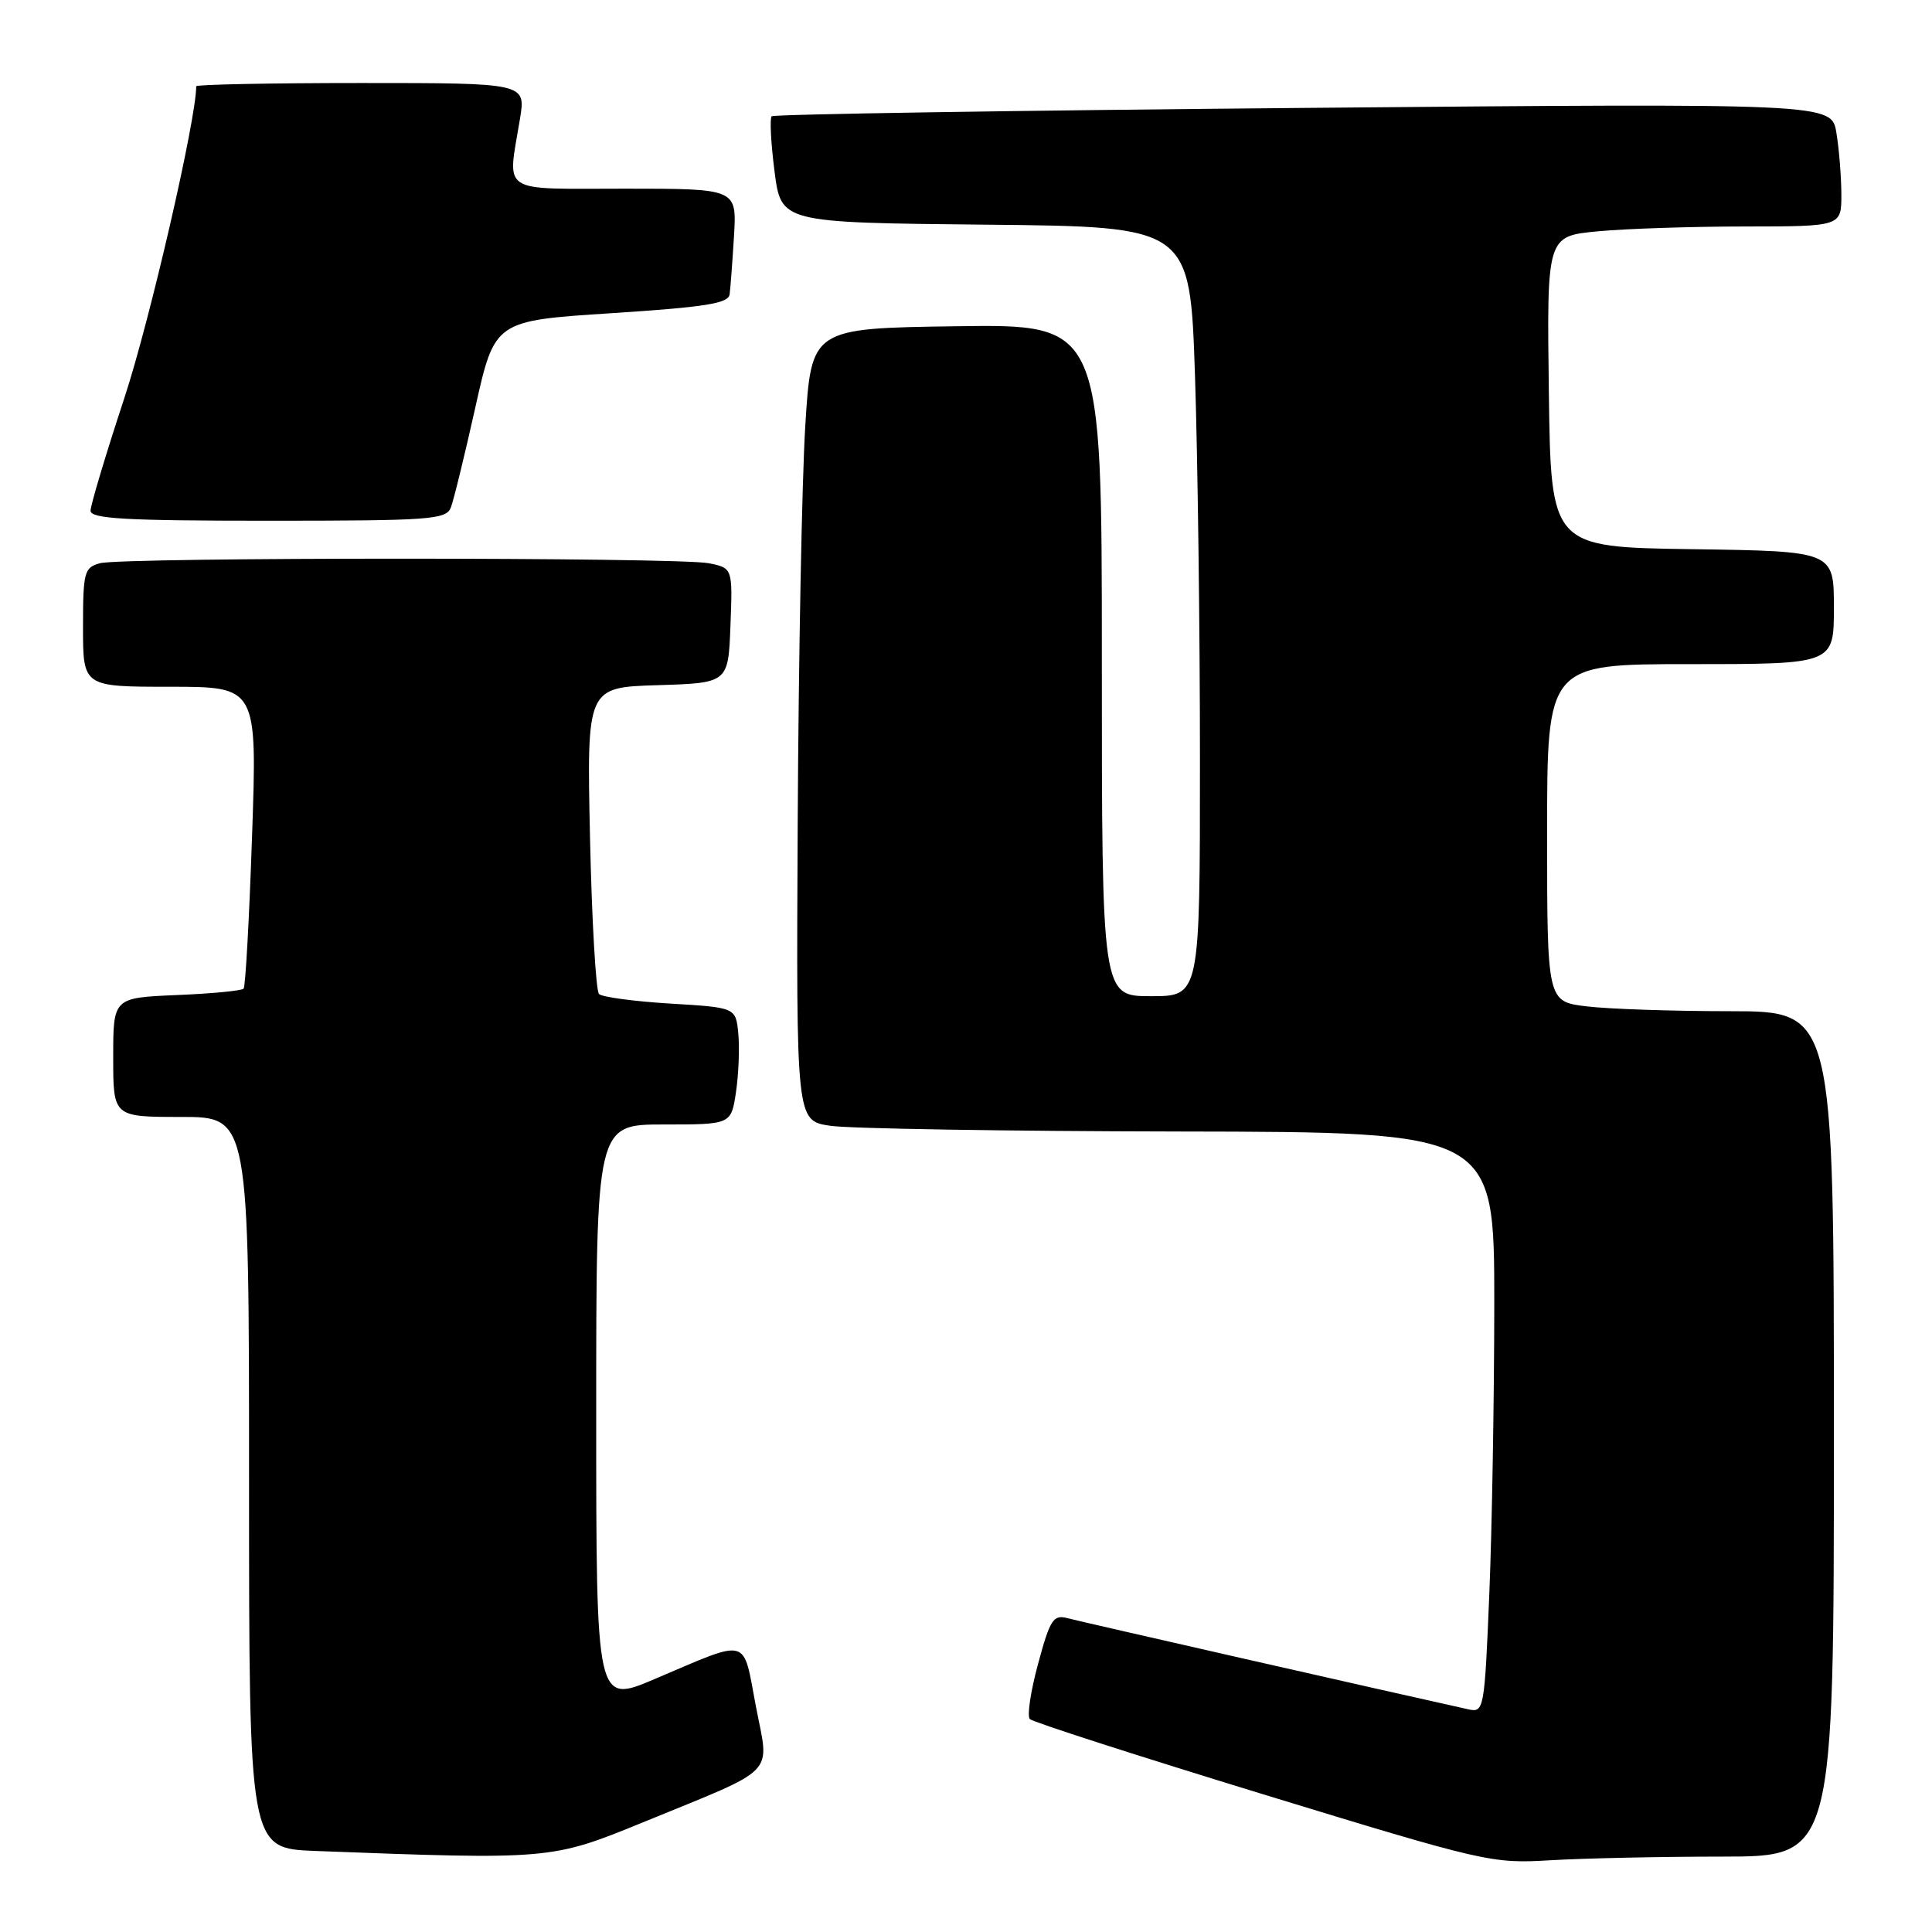 <?xml version="1.0" encoding="UTF-8" standalone="no"?>
<!DOCTYPE svg PUBLIC "-//W3C//DTD SVG 1.1//EN" "http://www.w3.org/Graphics/SVG/1.1/DTD/svg11.dtd" >
<svg xmlns="http://www.w3.org/2000/svg" xmlns:xlink="http://www.w3.org/1999/xlink" version="1.1" viewBox="0 0 256 256">
 <g >
 <path fill="currentColor"
d=" M 228.25 246.01 C 243.00 246.00 243.00 246.00 243.00 190.00 C 243.00 134.00 243.00 134.00 229.25 133.99 C 221.69 133.99 213.14 133.70 210.25 133.35 C 205.00 132.72 205.00 132.72 205.00 110.36 C 205.00 88.00 205.00 88.00 224.00 88.00 C 243.00 88.00 243.00 88.00 243.00 80.52 C 243.00 73.04 243.00 73.04 224.25 72.77 C 205.50 72.50 205.50 72.50 205.23 51.90 C 204.96 31.29 204.96 31.29 211.73 30.65 C 215.45 30.30 224.24 30.01 231.25 30.01 C 244.00 30.00 244.00 30.00 243.99 25.75 C 243.98 23.41 243.69 19.74 243.33 17.59 C 242.69 13.68 242.69 13.68 172.72 14.30 C 134.24 14.64 102.53 15.14 102.25 15.41 C 101.98 15.69 102.15 18.97 102.63 22.71 C 103.50 29.50 103.50 29.50 130.59 29.77 C 157.68 30.03 157.68 30.03 158.34 49.68 C 158.70 60.48 159.00 83.42 159.00 100.66 C 159.00 132.00 159.00 132.00 152.50 132.00 C 146.00 132.00 146.00 132.00 146.00 87.48 C 146.00 42.96 146.00 42.96 126.75 43.23 C 107.50 43.50 107.50 43.50 106.70 56.50 C 106.26 63.65 105.81 87.27 105.70 109.00 C 105.50 148.50 105.50 148.50 110.00 149.17 C 112.47 149.55 133.29 149.89 156.25 149.93 C 198.00 150.00 198.00 150.00 198.00 172.75 C 197.99 185.26 197.70 202.58 197.34 211.23 C 196.71 226.52 196.63 226.95 194.59 226.50 C 184.58 224.29 143.05 214.85 141.42 214.41 C 139.57 213.92 139.13 214.61 137.55 220.47 C 136.56 224.11 136.07 227.41 136.46 227.79 C 136.85 228.18 150.74 232.66 167.33 237.74 C 196.88 246.78 197.67 246.96 205.50 246.49 C 209.90 246.23 220.14 246.01 228.25 246.01 Z  M 85.12 241.50 C 103.34 234.03 101.95 235.46 100.15 226.05 C 98.39 216.79 99.47 217.08 86.75 222.48 C 79.00 225.78 79.00 225.78 79.00 187.39 C 79.00 149.00 79.00 149.00 87.94 149.00 C 96.88 149.00 96.88 149.00 97.52 144.72 C 97.87 142.37 98.01 138.88 97.83 136.97 C 97.50 133.50 97.50 133.50 88.81 132.98 C 84.03 132.69 79.79 132.12 79.37 131.71 C 78.96 131.29 78.42 121.98 78.18 111.02 C 77.75 91.08 77.75 91.08 87.12 90.79 C 96.50 90.50 96.50 90.50 96.79 82.88 C 97.08 75.27 97.08 75.27 93.91 74.63 C 89.88 73.83 16.26 73.82 13.25 74.63 C 11.16 75.19 11.00 75.79 11.00 83.12 C 11.00 91.00 11.00 91.00 22.54 91.00 C 34.08 91.00 34.08 91.00 33.40 110.75 C 33.03 121.61 32.53 130.72 32.28 131.00 C 32.04 131.28 28.05 131.66 23.42 131.85 C 15.00 132.21 15.00 132.21 15.00 140.10 C 15.00 148.00 15.00 148.00 24.00 148.00 C 33.00 148.00 33.00 148.00 33.00 196.46 C 33.00 244.92 33.00 244.92 41.75 245.26 C 72.86 246.44 73.09 246.42 85.12 241.50 Z  M 59.74 67.25 C 60.11 66.29 61.57 60.33 62.98 54.00 C 65.55 42.50 65.55 42.50 81.02 41.50 C 93.49 40.69 96.52 40.21 96.68 39.00 C 96.79 38.17 97.05 34.69 97.26 31.25 C 97.63 25.00 97.63 25.00 82.81 25.00 C 65.99 25.00 67.24 25.83 68.90 15.75 C 69.68 11.00 69.68 11.00 47.84 11.00 C 35.83 11.00 26.00 11.20 26.00 11.43 C 26.00 15.83 19.87 42.43 16.49 52.70 C 14.02 60.20 12.00 66.94 12.00 67.67 C 12.00 68.74 16.61 69.00 35.53 69.00 C 57.02 69.00 59.12 68.85 59.74 67.25 Z "/>
</g>
</svg>